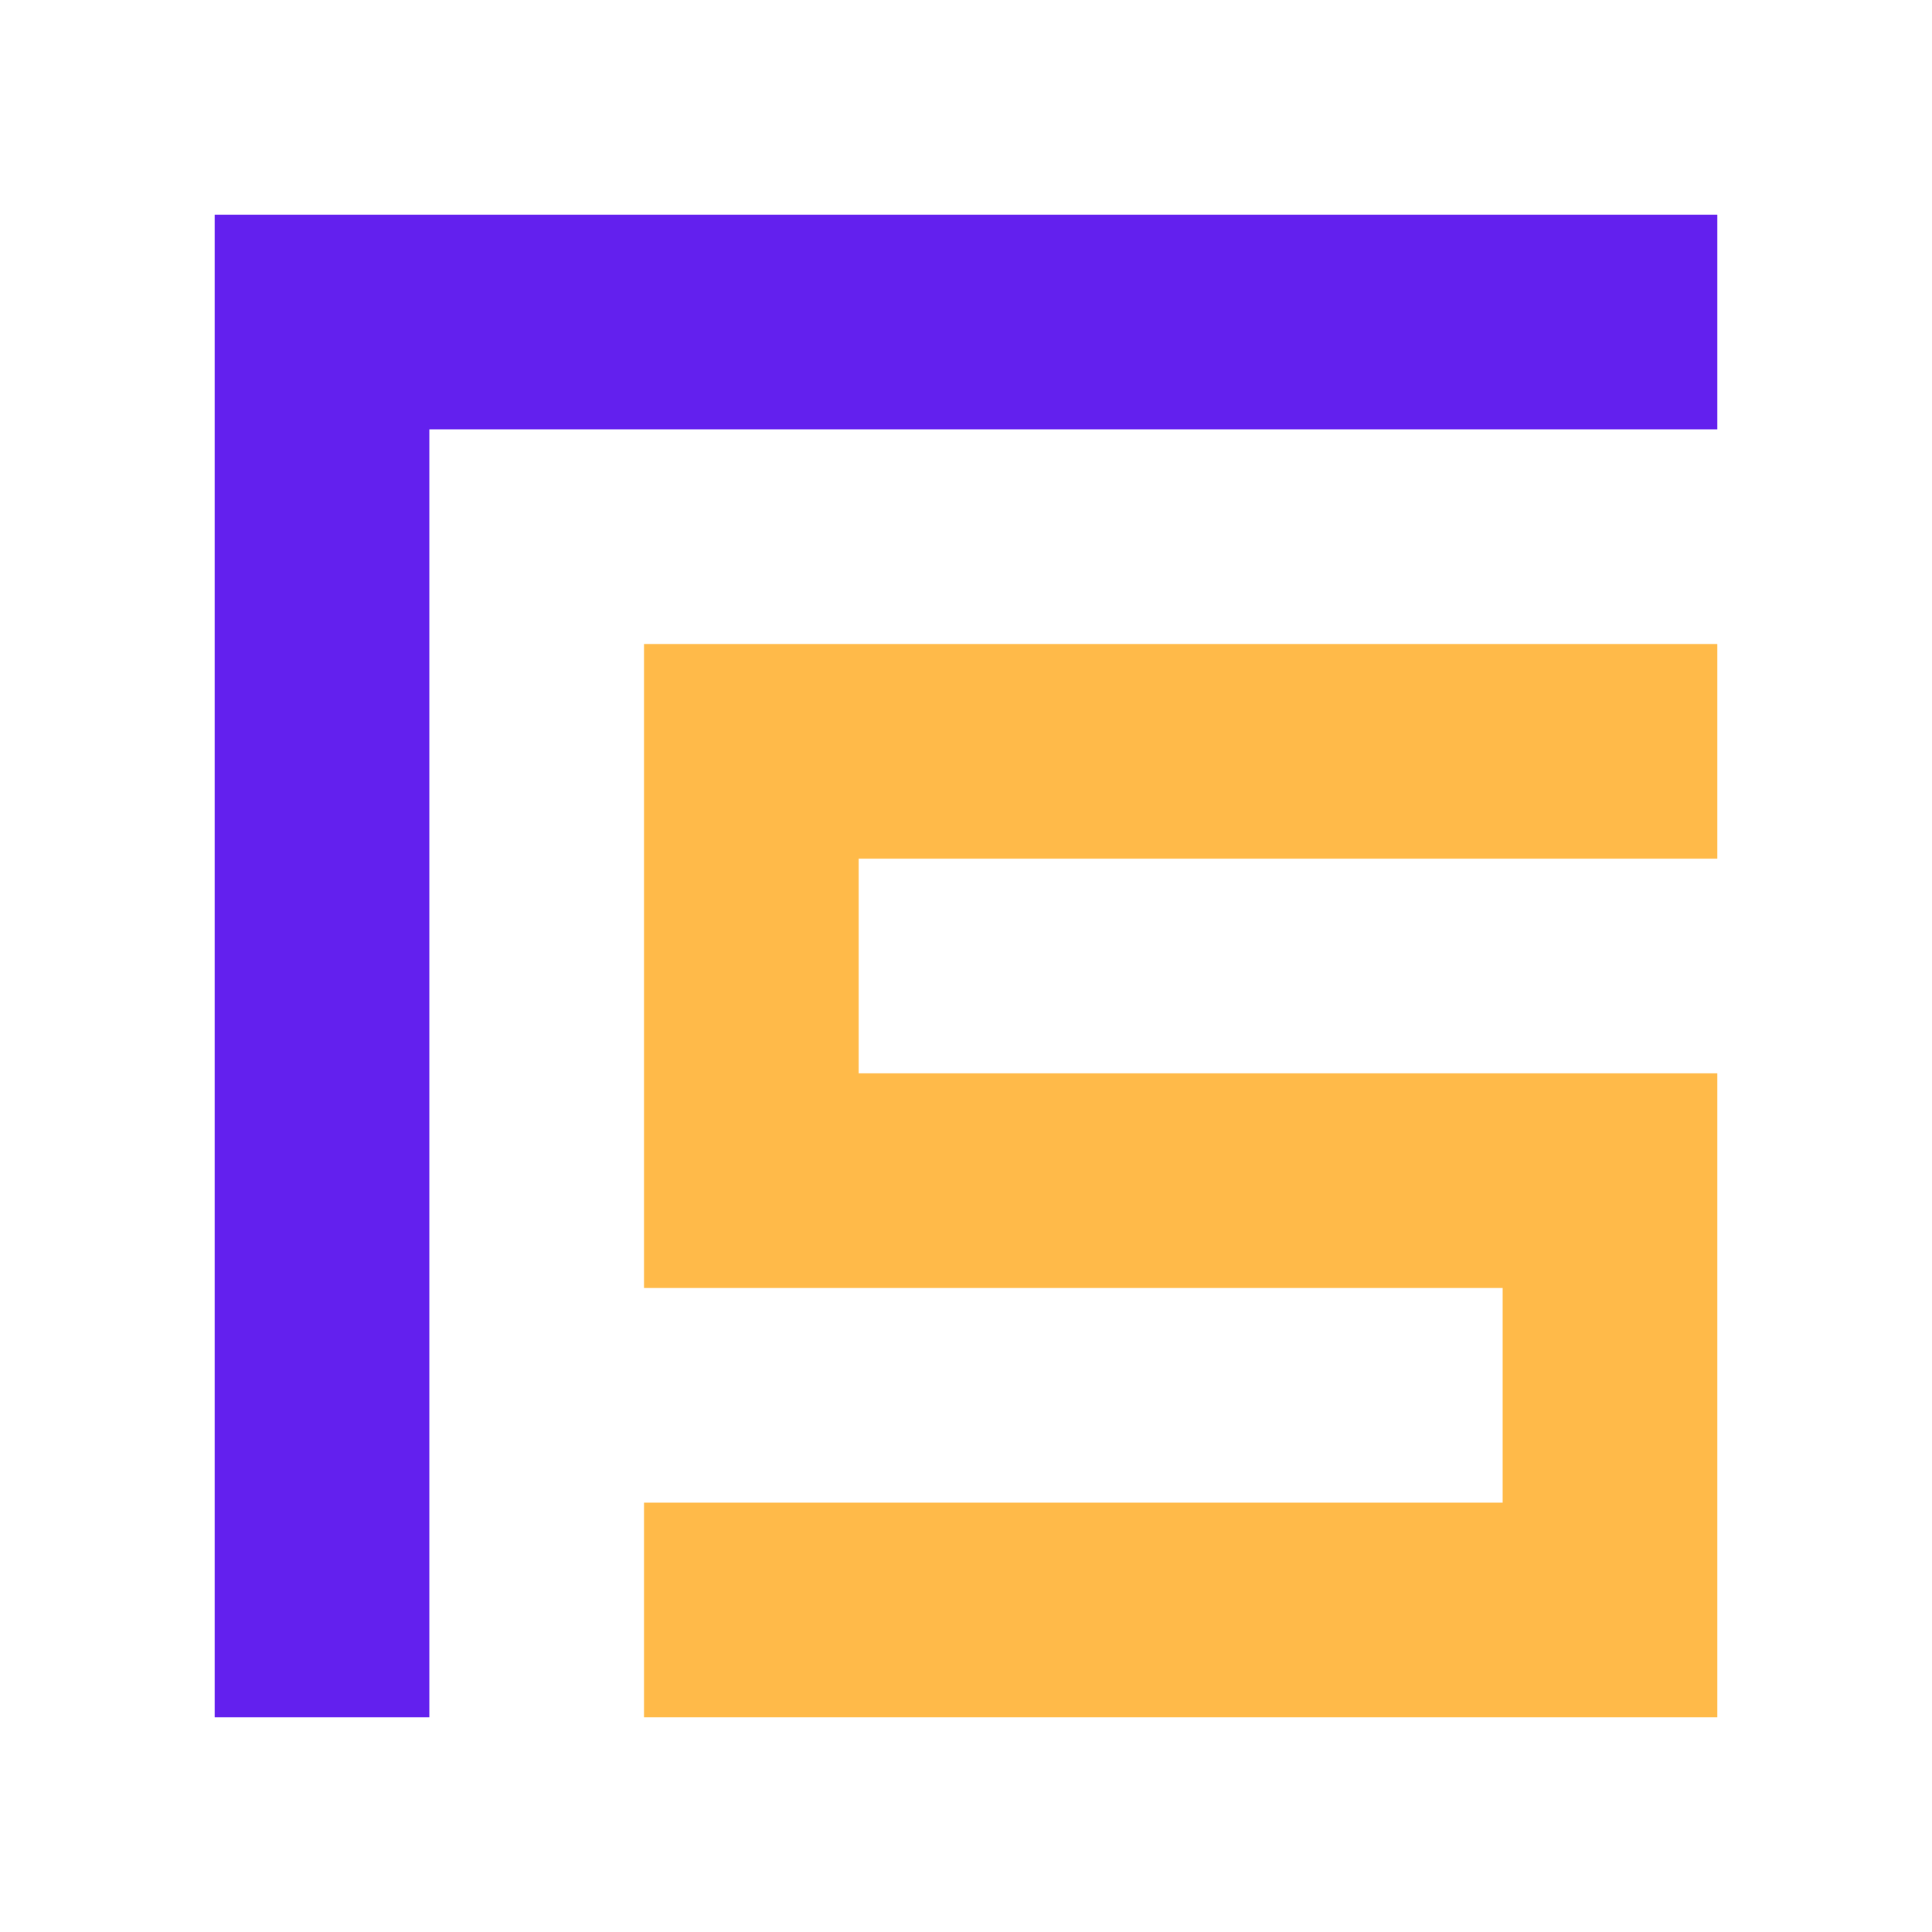 <svg xmlns="http://www.w3.org/2000/svg" width="360" height="360" style="background-color:#2F2F2F;">
    <polyline points="40,40 320,40 320,80 80,80 80,320 40,320 40,40" style="fill:#6320EE;" />
    <polyline points="320,120 120,120 120,240 280,240 280,280 120,280 120,320 320,320 320,200 160,200 160,160 320,160 320,120"
        style="fill:#FFBA49;" />
</svg>
